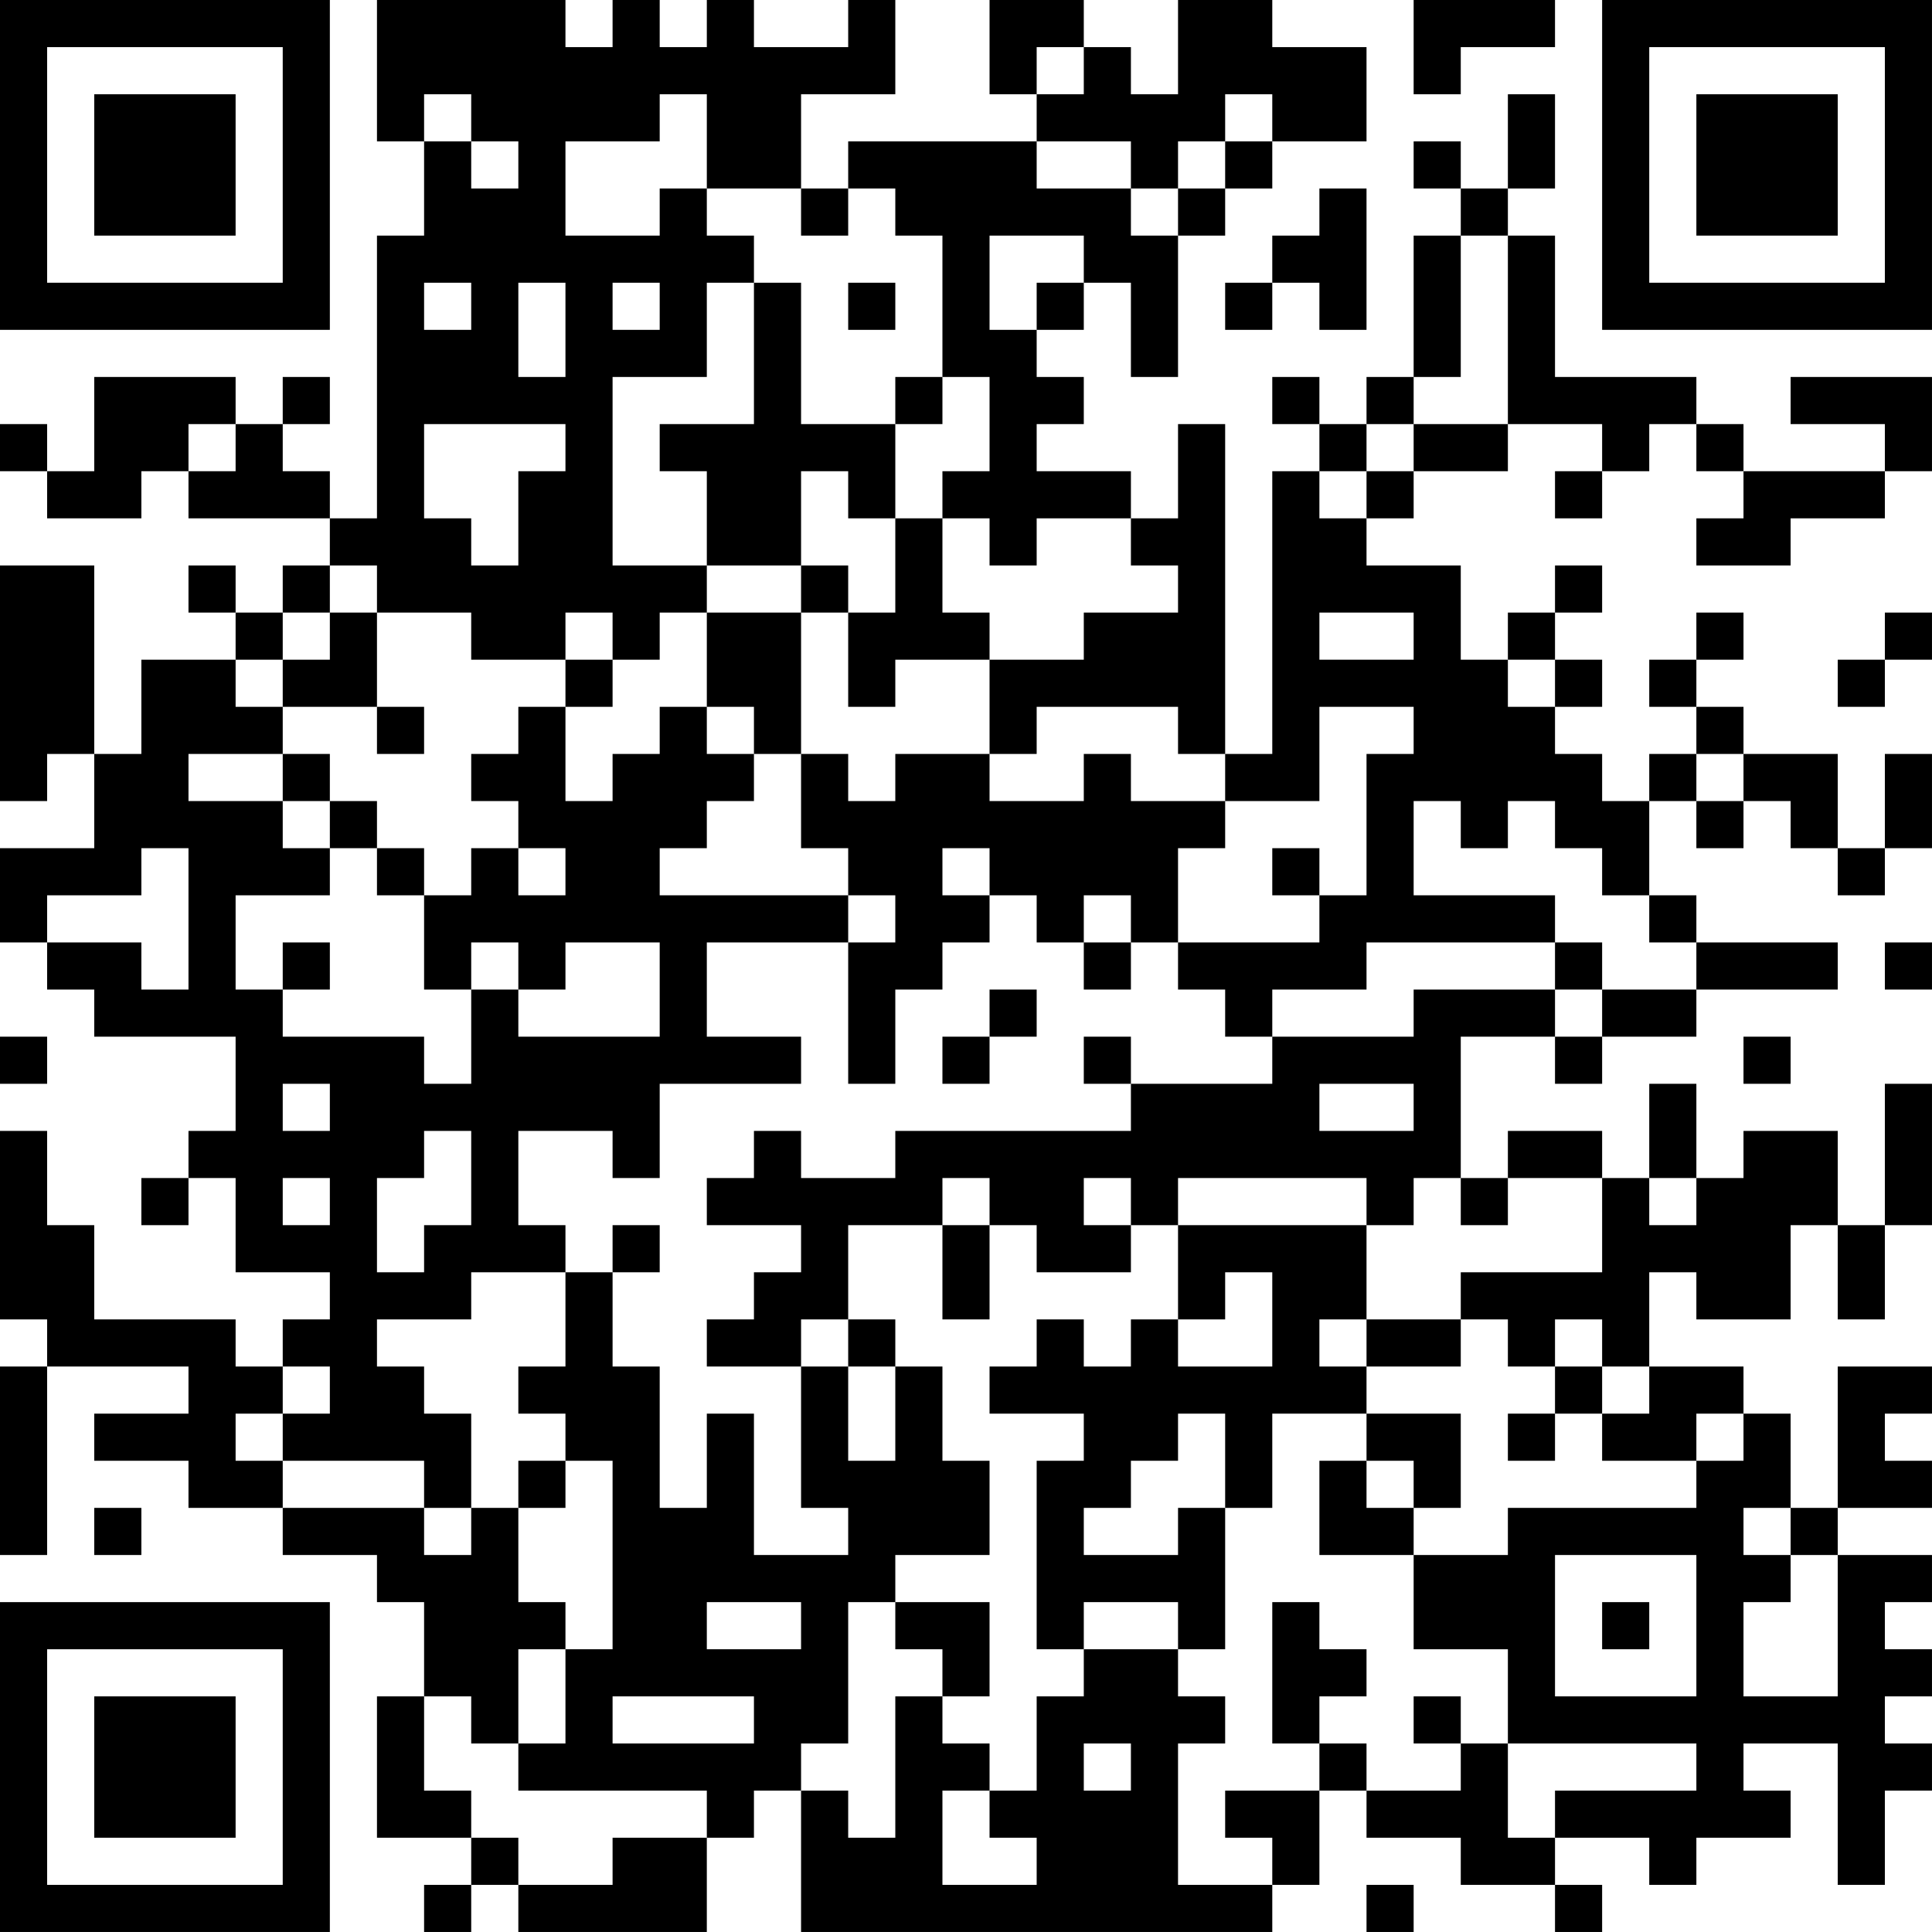 <?xml version="1.0" encoding="UTF-8"?>
<svg xmlns="http://www.w3.org/2000/svg" version="1.1" width="200" height="200" viewBox="0 0 200 200"><rect x="0" y="0" width="200" height="200" fill="#ffffff"/><g transform="scale(4.878)"><g transform="translate(0,0)"><path fill-rule="evenodd" d="M8 0L8 3L9 3L9 5L8 5L8 11L7 11L7 10L6 10L6 9L7 9L7 8L6 8L6 9L5 9L5 8L2 8L2 10L1 10L1 9L0 9L0 10L1 10L1 11L3 11L3 10L4 10L4 11L7 11L7 12L6 12L6 13L5 13L5 12L4 12L4 13L5 13L5 14L3 14L3 16L2 16L2 12L0 12L0 17L1 17L1 16L2 16L2 18L0 18L0 20L1 20L1 21L2 21L2 22L5 22L5 24L4 24L4 25L3 25L3 26L4 26L4 25L5 25L5 27L7 27L7 28L6 28L6 29L5 29L5 28L2 28L2 26L1 26L1 24L0 24L0 28L1 28L1 29L0 29L0 33L1 33L1 29L4 29L4 30L2 30L2 31L4 31L4 32L6 32L6 33L8 33L8 34L9 34L9 36L8 36L8 39L10 39L10 40L9 40L9 41L10 41L10 40L11 40L11 41L15 41L15 39L16 39L16 38L17 38L17 41L27 41L27 40L28 40L28 38L29 38L29 39L31 39L31 40L33 40L33 41L34 41L34 40L33 40L33 39L35 39L35 40L36 40L36 39L38 39L38 38L37 38L37 37L39 37L39 40L40 40L40 38L41 38L41 37L40 37L40 36L41 36L41 35L40 35L40 34L41 34L41 33L39 33L39 32L41 32L41 31L40 31L40 30L41 30L41 29L39 29L39 32L38 32L38 30L37 30L37 29L35 29L35 27L36 27L36 28L38 28L38 26L39 26L39 28L40 28L40 26L41 26L41 23L40 23L40 26L39 26L39 24L37 24L37 25L36 25L36 23L35 23L35 25L34 25L34 24L32 24L32 25L31 25L31 22L33 22L33 23L34 23L34 22L36 22L36 21L39 21L39 20L36 20L36 19L35 19L35 17L36 17L36 18L37 18L37 17L38 17L38 18L39 18L39 19L40 19L40 18L41 18L41 16L40 16L40 18L39 18L39 16L37 16L37 15L36 15L36 14L37 14L37 13L36 13L36 14L35 14L35 15L36 15L36 16L35 16L35 17L34 17L34 16L33 16L33 15L34 15L34 14L33 14L33 13L34 13L34 12L33 12L33 13L32 13L32 14L31 14L31 12L29 12L29 11L30 11L30 10L32 10L32 9L34 9L34 10L33 10L33 11L34 11L34 10L35 10L35 9L36 9L36 10L37 10L37 11L36 11L36 12L38 12L38 11L40 11L40 10L41 10L41 8L38 8L38 9L40 9L40 10L37 10L37 9L36 9L36 8L33 8L33 5L32 5L32 4L33 4L33 2L32 2L32 4L31 4L31 3L30 3L30 4L31 4L31 5L30 5L30 8L29 8L29 9L28 9L28 8L27 8L27 9L28 9L28 10L27 10L27 16L26 16L26 9L25 9L25 11L24 11L24 10L22 10L22 9L23 9L23 8L22 8L22 7L23 7L23 6L24 6L24 8L25 8L25 5L26 5L26 4L27 4L27 3L29 3L29 1L27 1L27 0L25 0L25 2L24 2L24 1L23 1L23 0L21 0L21 2L22 2L22 3L18 3L18 4L17 4L17 2L19 2L19 0L18 0L18 1L16 1L16 0L15 0L15 1L14 1L14 0L13 0L13 1L12 1L12 0ZM30 0L30 2L31 2L31 1L33 1L33 0ZM22 1L22 2L23 2L23 1ZM9 2L9 3L10 3L10 4L11 4L11 3L10 3L10 2ZM14 2L14 3L12 3L12 5L14 5L14 4L15 4L15 5L16 5L16 6L15 6L15 8L13 8L13 12L15 12L15 13L14 13L14 14L13 14L13 13L12 13L12 14L10 14L10 13L8 13L8 12L7 12L7 13L6 13L6 14L5 14L5 15L6 15L6 16L4 16L4 17L6 17L6 18L7 18L7 19L5 19L5 21L6 21L6 22L9 22L9 23L10 23L10 21L11 21L11 22L14 22L14 20L12 20L12 21L11 21L11 20L10 20L10 21L9 21L9 19L10 19L10 18L11 18L11 19L12 19L12 18L11 18L11 17L10 17L10 16L11 16L11 15L12 15L12 17L13 17L13 16L14 16L14 15L15 15L15 16L16 16L16 17L15 17L15 18L14 18L14 19L18 19L18 20L15 20L15 22L17 22L17 23L14 23L14 25L13 25L13 24L11 24L11 26L12 26L12 27L10 27L10 28L8 28L8 29L9 29L9 30L10 30L10 32L9 32L9 31L6 31L6 30L7 30L7 29L6 29L6 30L5 30L5 31L6 31L6 32L9 32L9 33L10 33L10 32L11 32L11 34L12 34L12 35L11 35L11 37L10 37L10 36L9 36L9 38L10 38L10 39L11 39L11 40L13 40L13 39L15 39L15 38L11 38L11 37L12 37L12 35L13 35L13 31L12 31L12 30L11 30L11 29L12 29L12 27L13 27L13 29L14 29L14 32L15 32L15 30L16 30L16 33L18 33L18 32L17 32L17 29L18 29L18 31L19 31L19 29L20 29L20 31L21 31L21 33L19 33L19 34L18 34L18 37L17 37L17 38L18 38L18 39L19 39L19 36L20 36L20 37L21 37L21 38L20 38L20 40L22 40L22 39L21 39L21 38L22 38L22 36L23 36L23 35L25 35L25 36L26 36L26 37L25 37L25 40L27 40L27 39L26 39L26 38L28 38L28 37L29 37L29 38L31 38L31 37L32 37L32 39L33 39L33 38L36 38L36 37L32 37L32 35L30 35L30 33L32 33L32 32L36 32L36 31L37 31L37 30L36 30L36 31L34 31L34 30L35 30L35 29L34 29L34 28L33 28L33 29L32 29L32 28L31 28L31 27L34 27L34 25L32 25L32 26L31 26L31 25L30 25L30 26L29 26L29 25L25 25L25 26L24 26L24 25L23 25L23 26L24 26L24 27L22 27L22 26L21 26L21 25L20 25L20 26L18 26L18 28L17 28L17 29L15 29L15 28L16 28L16 27L17 27L17 26L15 26L15 25L16 25L16 24L17 24L17 25L19 25L19 24L24 24L24 23L27 23L27 22L30 22L30 21L33 21L33 22L34 22L34 21L36 21L36 20L35 20L35 19L34 19L34 18L33 18L33 17L32 17L32 18L31 18L31 17L30 17L30 19L33 19L33 20L29 20L29 21L27 21L27 22L26 22L26 21L25 21L25 20L28 20L28 19L29 19L29 16L30 16L30 15L28 15L28 17L26 17L26 16L25 16L25 15L22 15L22 16L21 16L21 14L23 14L23 13L25 13L25 12L24 12L24 11L22 11L22 12L21 12L21 11L20 11L20 10L21 10L21 8L20 8L20 5L19 5L19 4L18 4L18 5L17 5L17 4L15 4L15 2ZM26 2L26 3L25 3L25 4L24 4L24 3L22 3L22 4L24 4L24 5L25 5L25 4L26 4L26 3L27 3L27 2ZM28 4L28 5L27 5L27 6L26 6L26 7L27 7L27 6L28 6L28 7L29 7L29 4ZM21 5L21 7L22 7L22 6L23 6L23 5ZM31 5L31 8L30 8L30 9L29 9L29 10L28 10L28 11L29 11L29 10L30 10L30 9L32 9L32 5ZM9 6L9 7L10 7L10 6ZM11 6L11 8L12 8L12 6ZM13 6L13 7L14 7L14 6ZM16 6L16 9L14 9L14 10L15 10L15 12L17 12L17 13L15 13L15 15L16 15L16 16L17 16L17 18L18 18L18 19L19 19L19 20L18 20L18 23L19 23L19 21L20 21L20 20L21 20L21 19L22 19L22 20L23 20L23 21L24 21L24 20L25 20L25 18L26 18L26 17L24 17L24 16L23 16L23 17L21 17L21 16L19 16L19 17L18 17L18 16L17 16L17 13L18 13L18 15L19 15L19 14L21 14L21 13L20 13L20 11L19 11L19 9L20 9L20 8L19 8L19 9L17 9L17 6ZM18 6L18 7L19 7L19 6ZM4 9L4 10L5 10L5 9ZM9 9L9 11L10 11L10 12L11 12L11 10L12 10L12 9ZM17 10L17 12L18 12L18 13L19 13L19 11L18 11L18 10ZM7 13L7 14L6 14L6 15L8 15L8 16L9 16L9 15L8 15L8 13ZM28 13L28 14L30 14L30 13ZM40 13L40 14L39 14L39 15L40 15L40 14L41 14L41 13ZM12 14L12 15L13 15L13 14ZM32 14L32 15L33 15L33 14ZM6 16L6 17L7 17L7 18L8 18L8 19L9 19L9 18L8 18L8 17L7 17L7 16ZM36 16L36 17L37 17L37 16ZM3 18L3 19L1 19L1 20L3 20L3 21L4 21L4 18ZM20 18L20 19L21 19L21 18ZM27 18L27 19L28 19L28 18ZM23 19L23 20L24 20L24 19ZM6 20L6 21L7 21L7 20ZM33 20L33 21L34 21L34 20ZM40 20L40 21L41 21L41 20ZM21 21L21 22L20 22L20 23L21 23L21 22L22 22L22 21ZM0 22L0 23L1 23L1 22ZM23 22L23 23L24 23L24 22ZM37 22L37 23L38 23L38 22ZM6 23L6 24L7 24L7 23ZM28 23L28 24L30 24L30 23ZM9 24L9 25L8 25L8 27L9 27L9 26L10 26L10 24ZM6 25L6 26L7 26L7 25ZM35 25L35 26L36 26L36 25ZM13 26L13 27L14 27L14 26ZM20 26L20 28L21 28L21 26ZM25 26L25 28L24 28L24 29L23 29L23 28L22 28L22 29L21 29L21 30L23 30L23 31L22 31L22 35L23 35L23 34L25 34L25 35L26 35L26 32L27 32L27 30L29 30L29 31L28 31L28 33L30 33L30 32L31 32L31 30L29 30L29 29L31 29L31 28L29 28L29 26ZM26 27L26 28L25 28L25 29L27 29L27 27ZM18 28L18 29L19 29L19 28ZM28 28L28 29L29 29L29 28ZM33 29L33 30L32 30L32 31L33 31L33 30L34 30L34 29ZM25 30L25 31L24 31L24 32L23 32L23 33L25 33L25 32L26 32L26 30ZM11 31L11 32L12 32L12 31ZM29 31L29 32L30 32L30 31ZM2 32L2 33L3 33L3 32ZM37 32L37 33L38 33L38 34L37 34L37 36L39 36L39 33L38 33L38 32ZM33 33L33 36L36 36L36 33ZM15 34L15 35L17 35L17 34ZM19 34L19 35L20 35L20 36L21 36L21 34ZM27 34L27 37L28 37L28 36L29 36L29 35L28 35L28 34ZM34 34L34 35L35 35L35 34ZM13 36L13 37L16 37L16 36ZM30 36L30 37L31 37L31 36ZM23 37L23 38L24 38L24 37ZM29 40L29 41L30 41L30 40ZM0 0L0 7L7 7L7 0ZM1 1L1 6L6 6L6 1ZM2 2L2 5L5 5L5 2ZM34 0L34 7L41 7L41 0ZM35 1L35 6L40 6L40 1ZM36 2L36 5L39 5L39 2ZM0 34L0 41L7 41L7 34ZM1 35L1 40L6 40L6 35ZM2 36L2 39L5 39L5 36Z" fill="#000000"/></g></g></svg>

